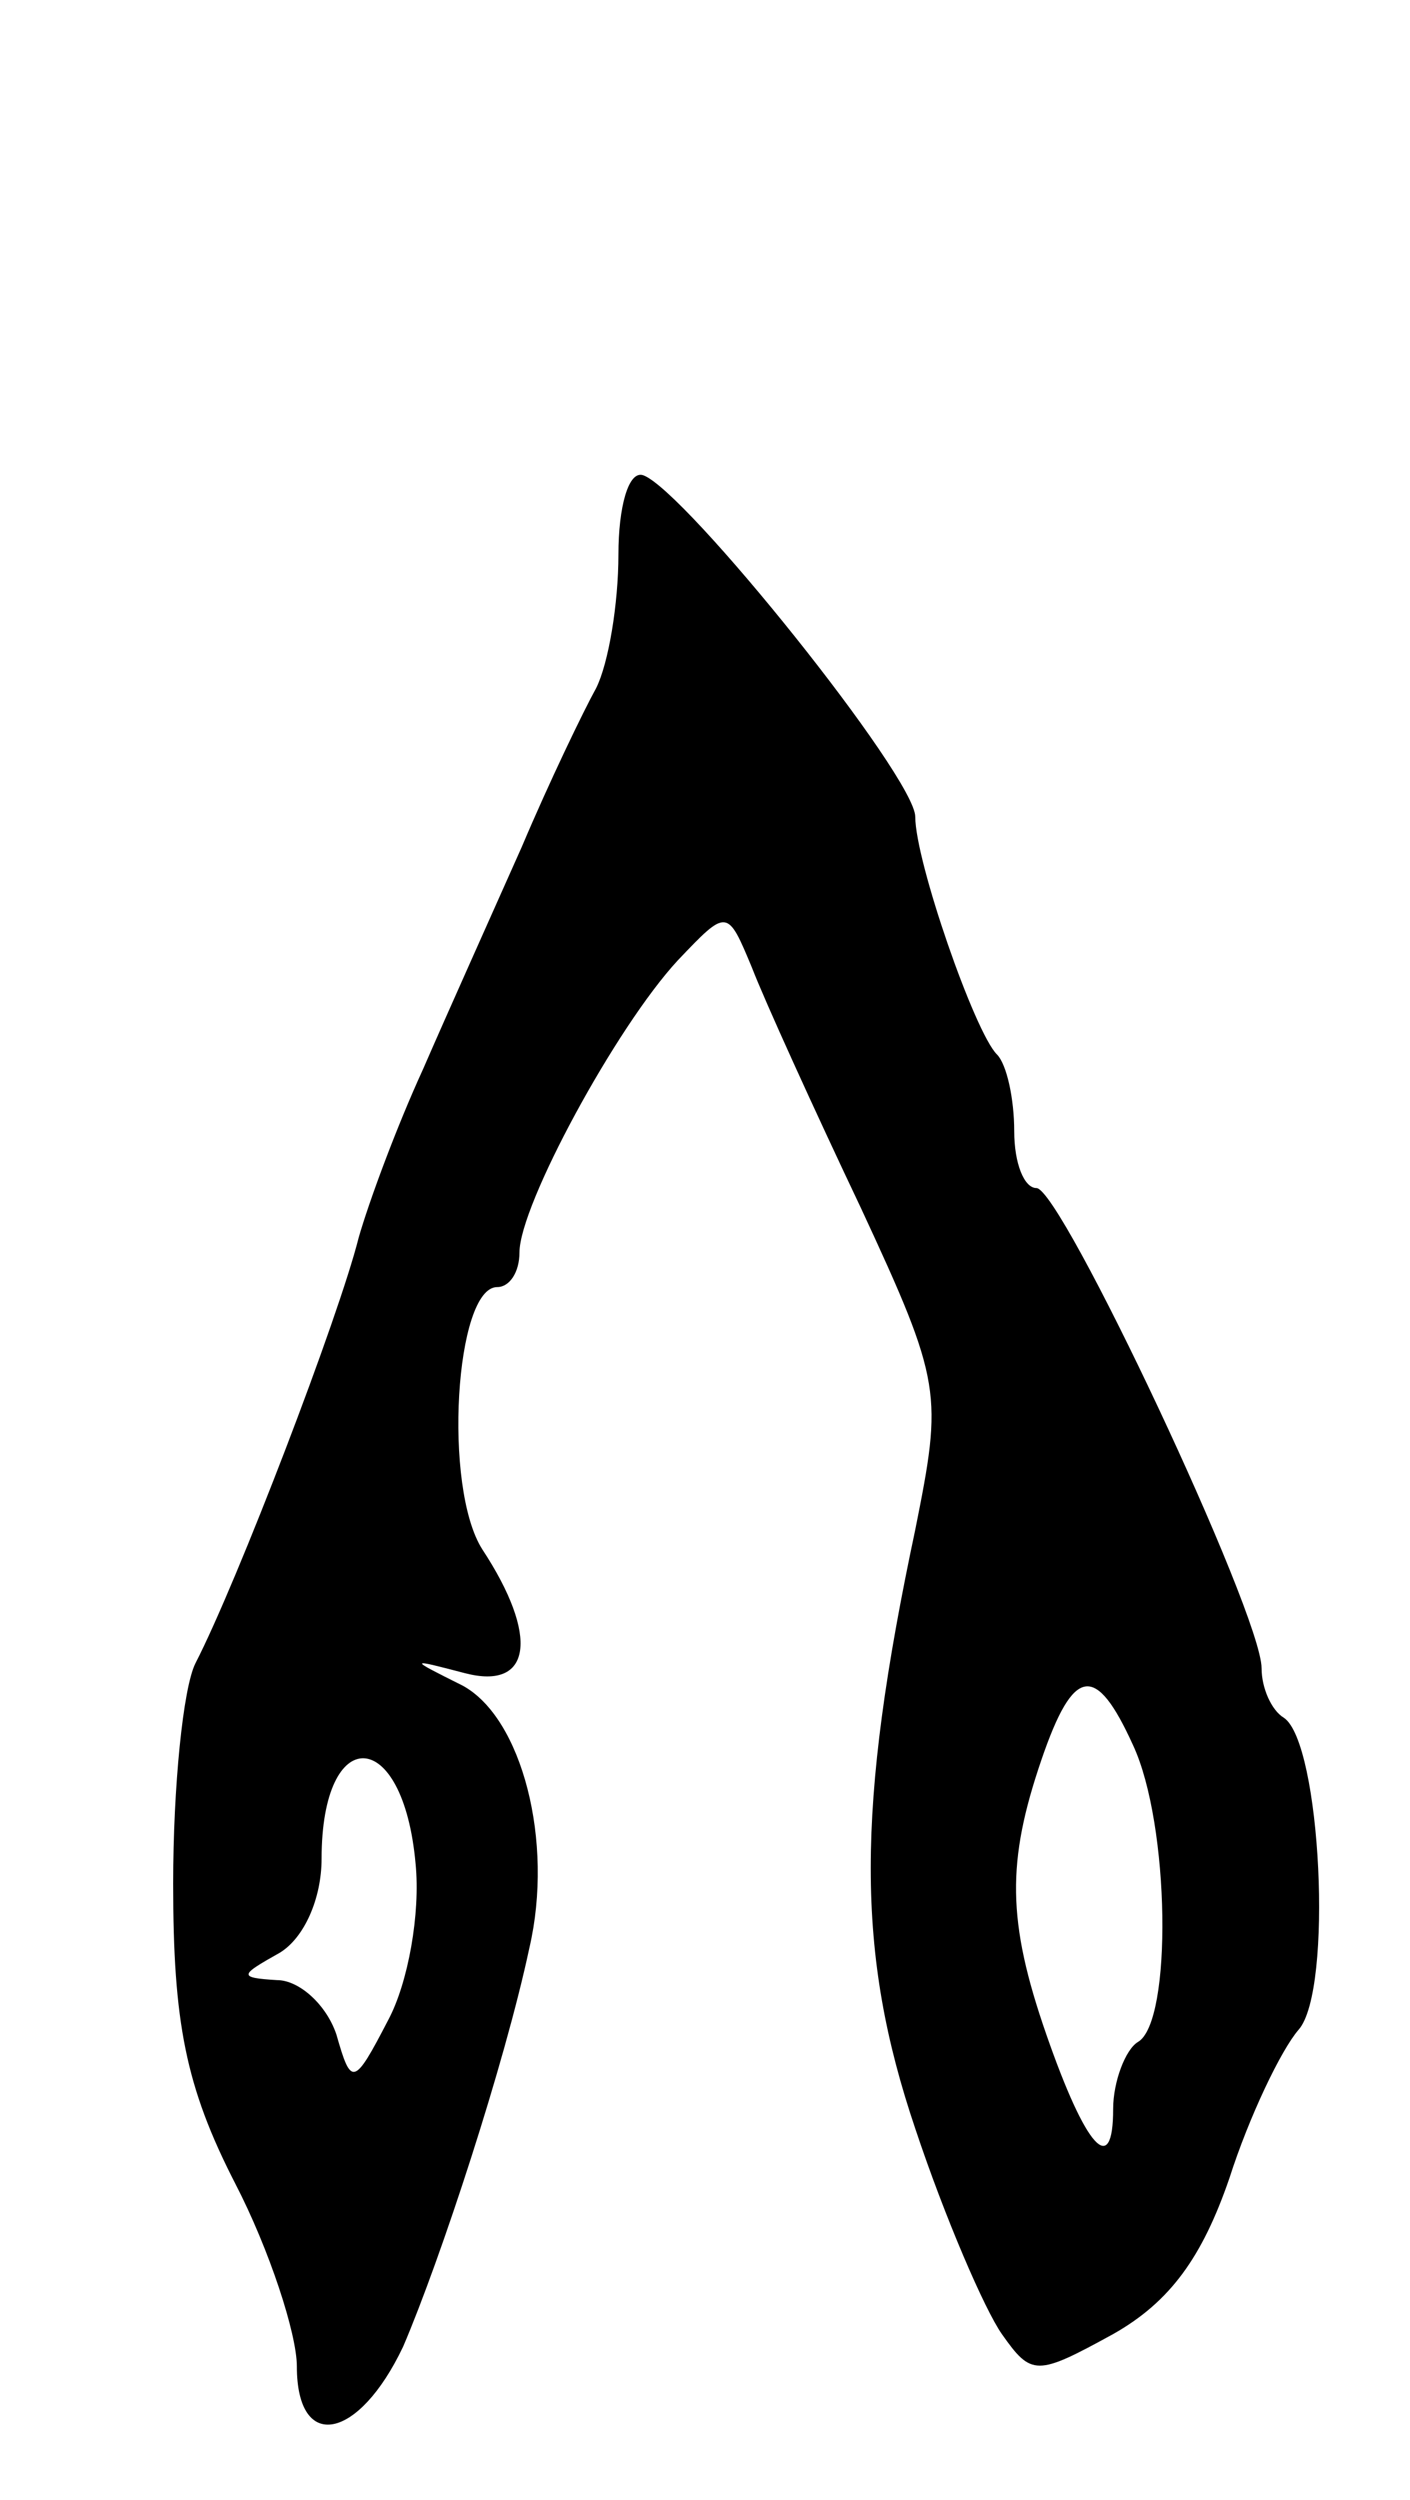 <svg version="1.0" xmlns="http://www.w3.org/2000/svg"
 width="57pt" height="101pt" viewBox="0 0 57 101"
 preserveAspectRatio="xMidYMid meet">
<g transform="translate(0,101) scale(0.1,-0.1)"
fill="#000000" stroke="none">
<path d="M250 786 c0 -20 -4 -44 -9 -54 -5 -9 -19 -38 -30 -64 -12 -27 -30
-67 -40 -90 -11 -24 -22 -54 -26 -68 -8 -32 -49 -139 -66 -172 -5 -10 -9 -50
-9 -89 0 -56 5 -82 25 -121 14 -27 25 -61 25 -74 0 -35 25 -30 43 8 15 35 41
114 51 161 10 43 -3 93 -27 106 -22 11 -22 11 1 5 27 -7 30 15 7 50 -16 25
-11 106 6 106 5 0 9 6 9 14 0 19 39 91 64 118 20 21 20 21 30 -3 5 -13 25 -57
44 -97 33 -71 33 -75 22 -130 -24 -113 -24 -171 0 -242 12 -36 28 -73 35 -83
12 -17 14 -17 45 0 23 13 36 31 47 63 8 25 21 52 28 60 14 16 9 116 -6 126 -5
3 -9 12 -9 20 0 22 -81 194 -91 194 -5 0 -9 10 -9 23 0 13 -3 27 -7 31 -9 9
-33 78 -33 96 0 16 -93 132 -110 138 -6 2 -10 -13 -10 -32z m208 -481 c15 -32
16 -112 2 -120 -5 -3 -10 -16 -10 -27 0 -28 -11 -16 -27 30 -16 46 -16 70 -2
111 13 38 22 39 37 6z m-290 -48 c2 -20 -3 -48 -11 -63 -14 -27 -15 -27 -21
-6 -4 12 -15 22 -24 22 -16 1 -15 2 1 11 10 6 17 22 17 38 0 55 33 54 38 -2z"/>
</g>
</svg>
